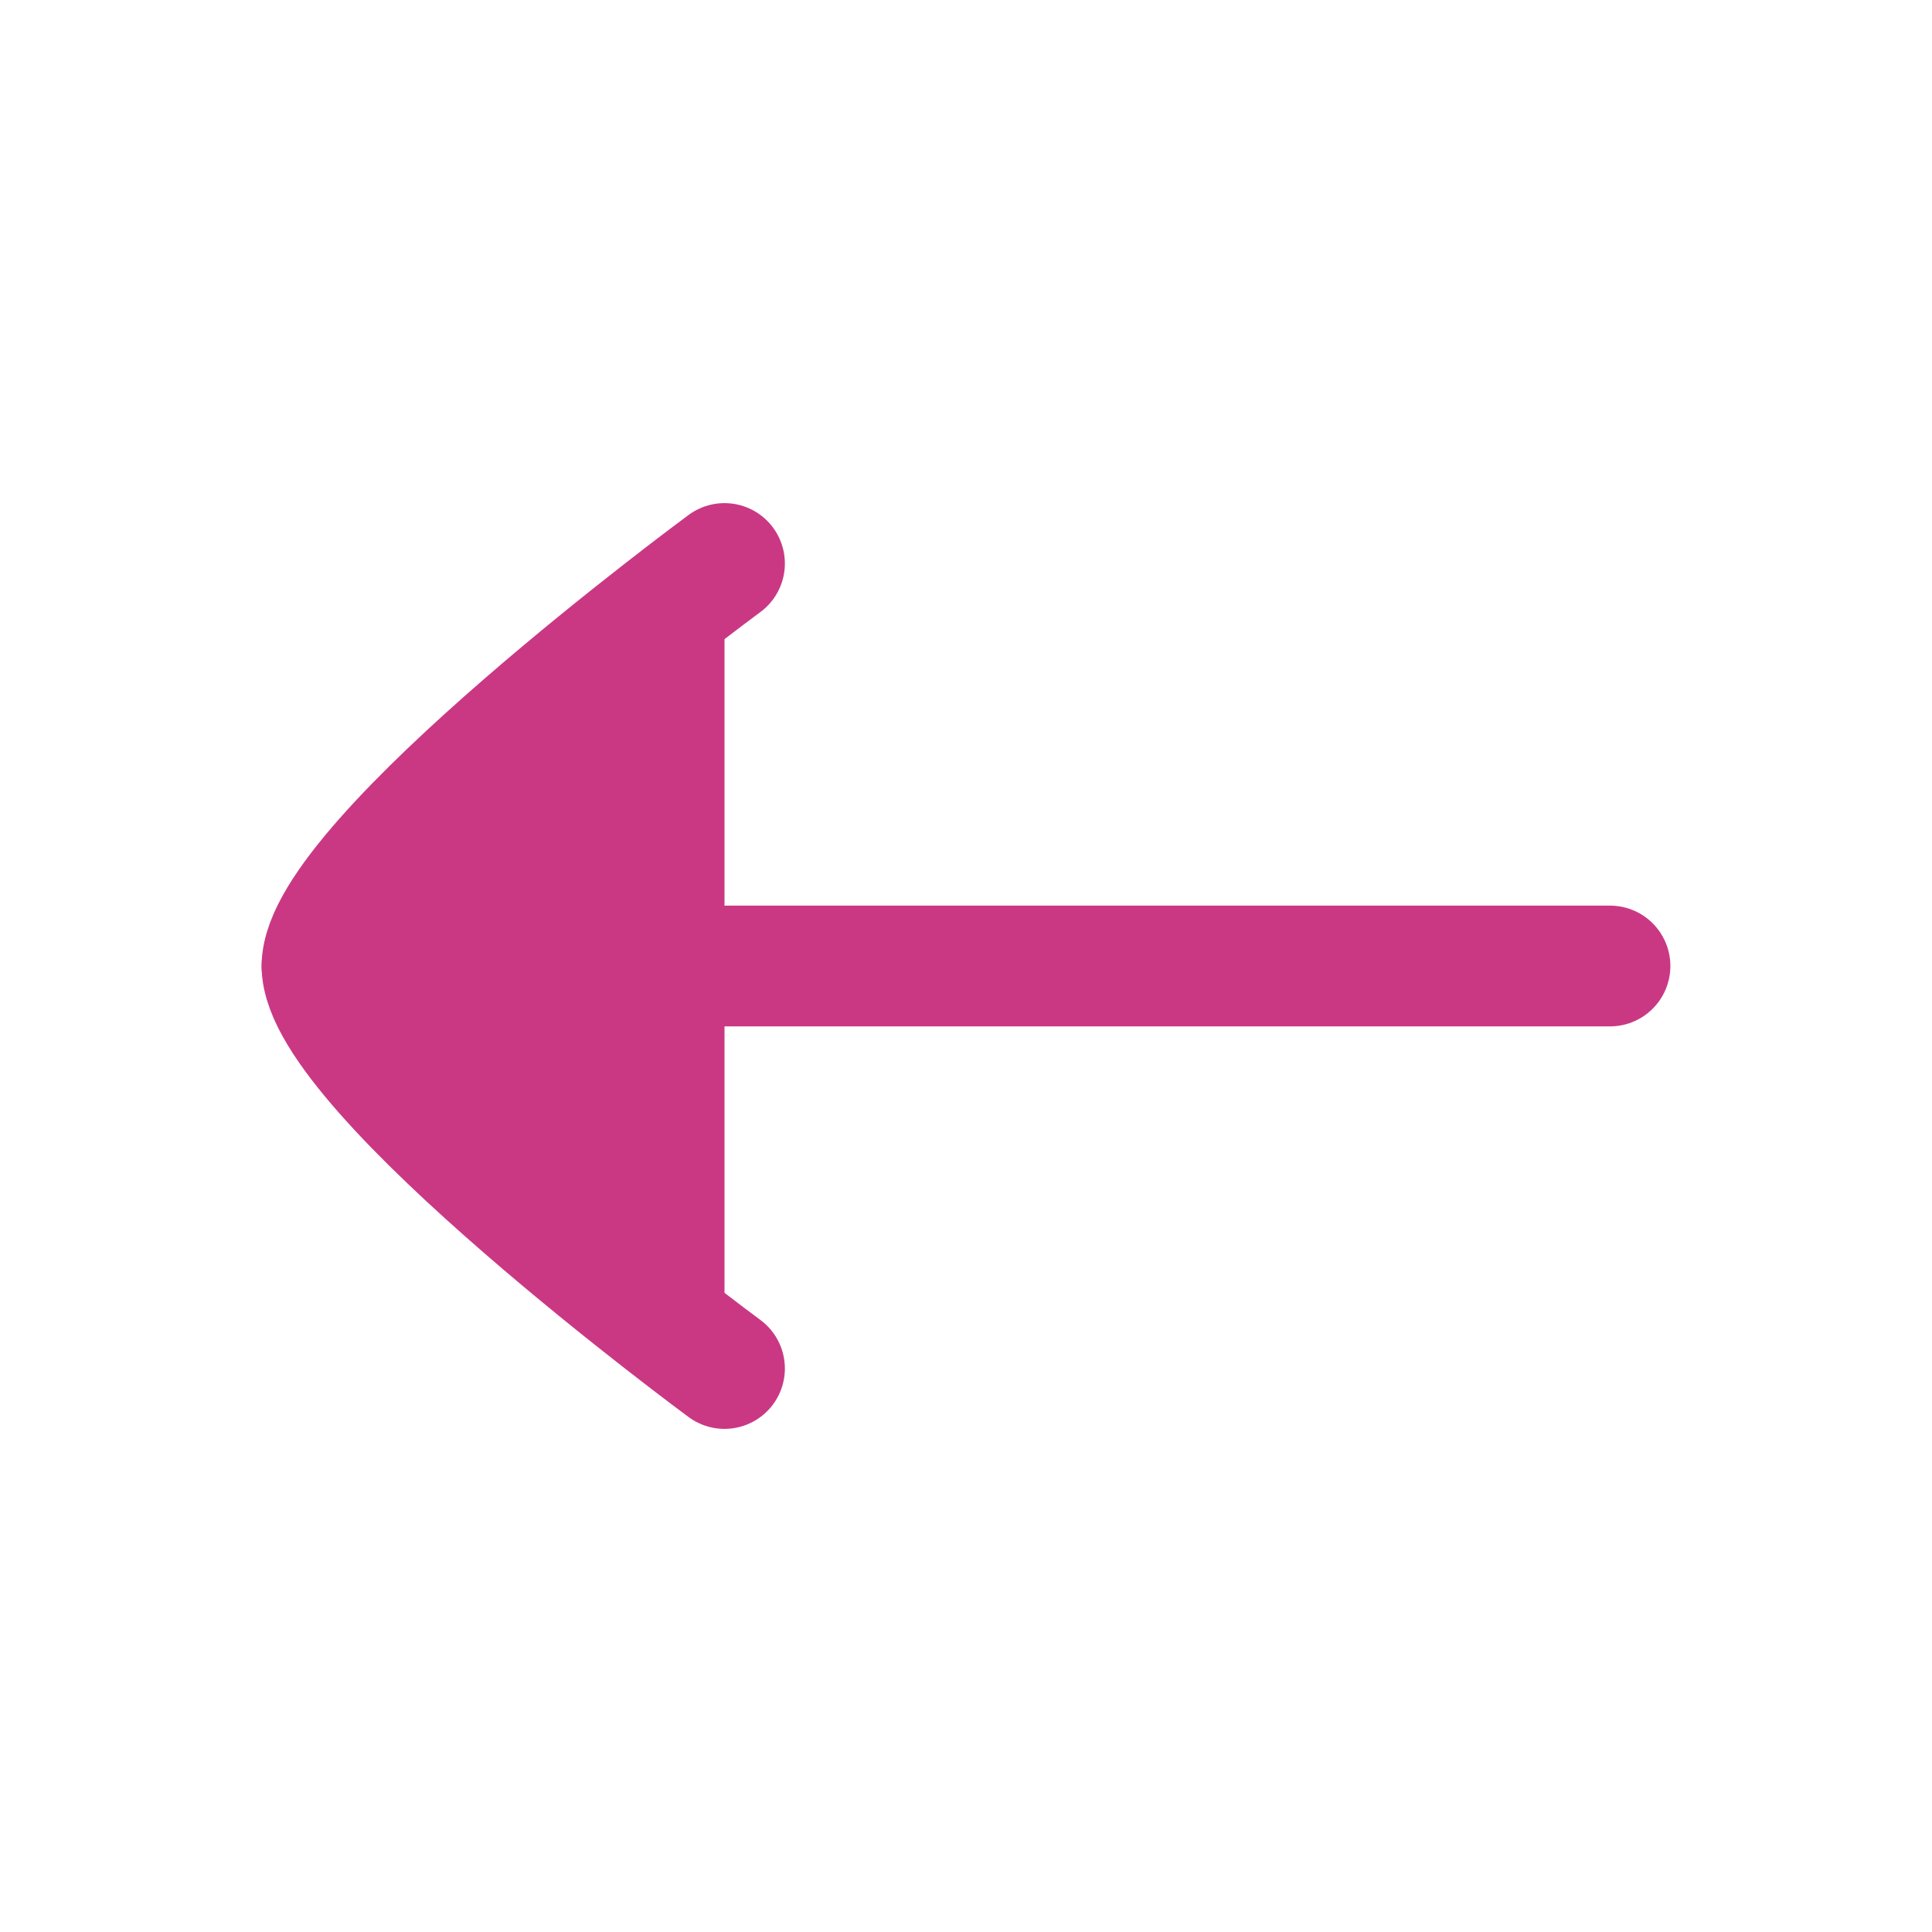 <svg width="24" height="24" viewBox="0 0 24 24" fill="#CA3884" xmlns="http://www.w3.org/2000/svg">
<path d="M4 12H20" stroke="#CA3884" stroke-width="1.5" stroke-linecap="round" stroke-linejoin="round"/>
<path d="M9 17C9 17 4 13.318 4 12C4 10.682 9 7 9 7" stroke="#CA3884" stroke-width="1.5" stroke-linecap="round" stroke-linejoin="round"/>
</svg>

